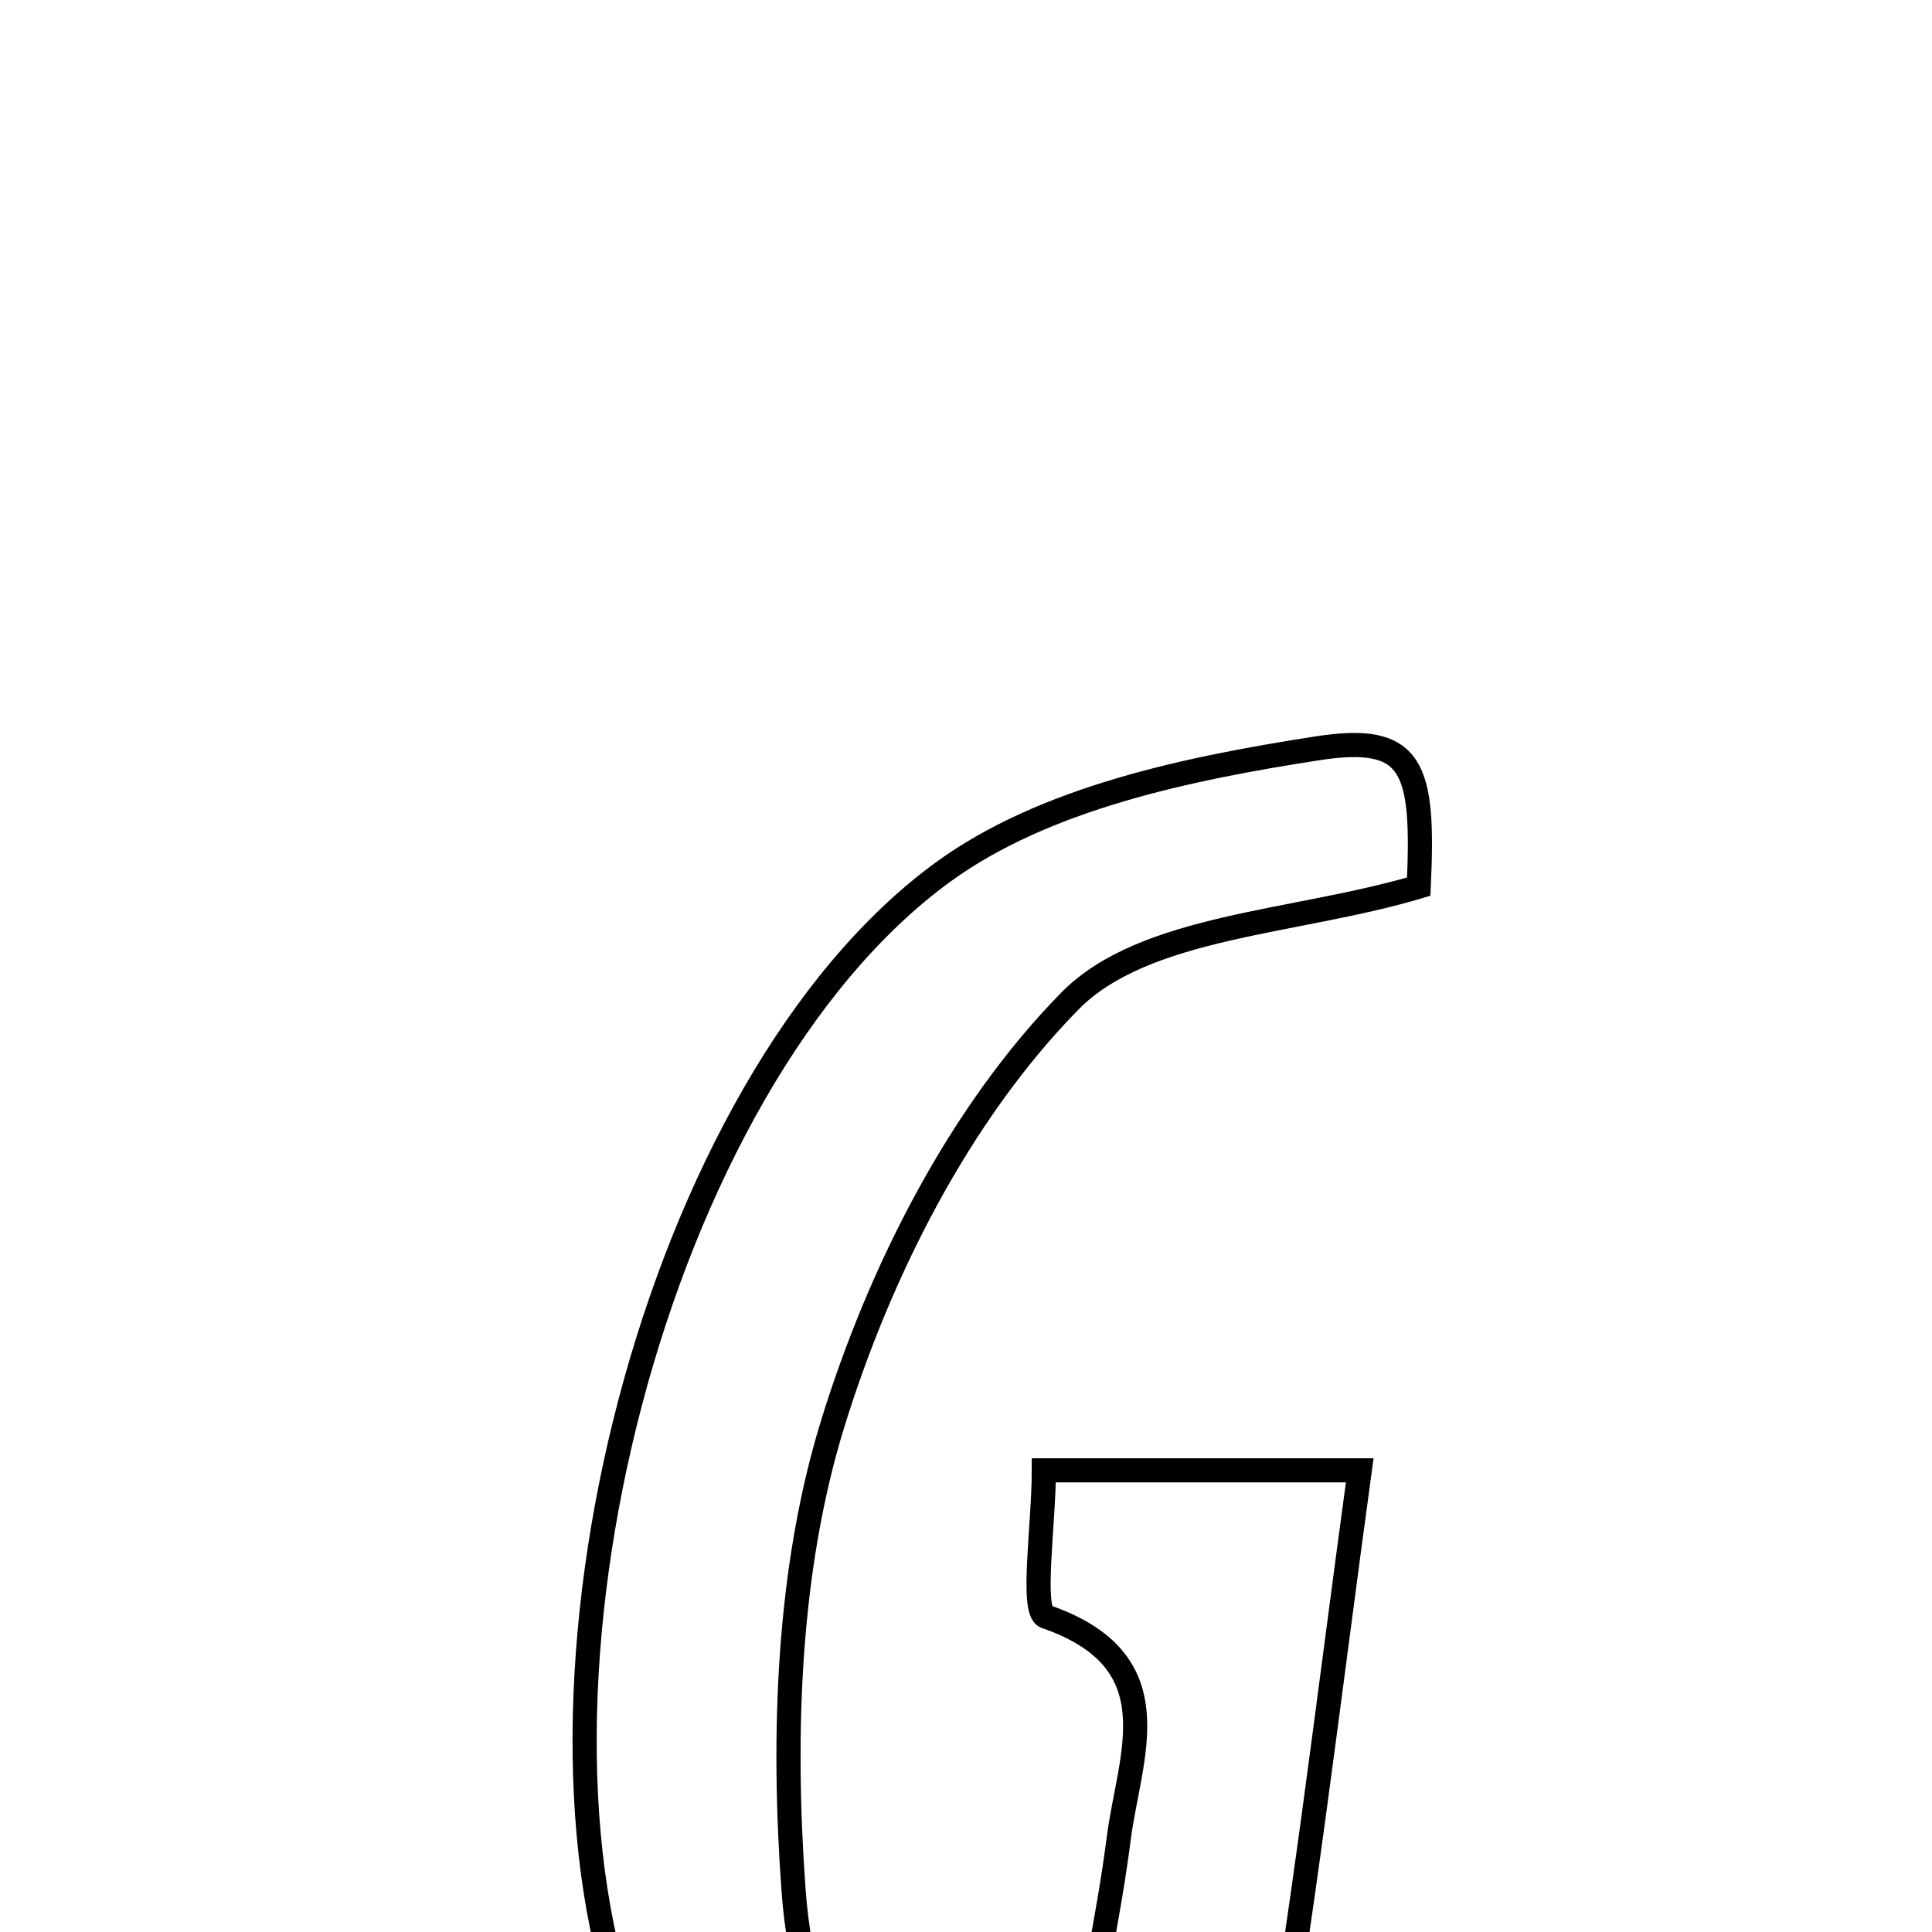 <svg xmlns="http://www.w3.org/2000/svg" viewBox="0.0 0.0 24.0 24.0" height="200px" width="200px"><path fill="none" stroke="black" stroke-width=".3" stroke-opacity="1.0"  filling="0" d="M16.358 9.297 C17.558 9.11 17.693 9.522 17.624 11.014 C16.095 11.471 14.22 11.49 13.289 12.437 C11.924 13.828 10.931 15.787 10.346 17.68 C9.785 19.494 9.718 21.549 9.857 23.469 C10.002 25.475 10.742 25.858 13.334 25.991 C13.546 24.83 13.769 23.837 13.898 22.833 C14.03 21.808 14.593 20.635 12.992 20.082 C12.804 20.018 12.967 18.94 12.967 18.265 C14.301 18.265 15.477 18.265 16.891 18.265 C16.494 21.17 16.174 23.922 15.694 26.645 C15.606 27.139 14.936 27.676 14.408 27.924 C11.638 29.225 8.936 28.067 7.837 25.189 C6.237 21.003 8.121 13.454 11.712 10.835 C12.975 9.914 14.756 9.546 16.358 9.297"></path></svg>